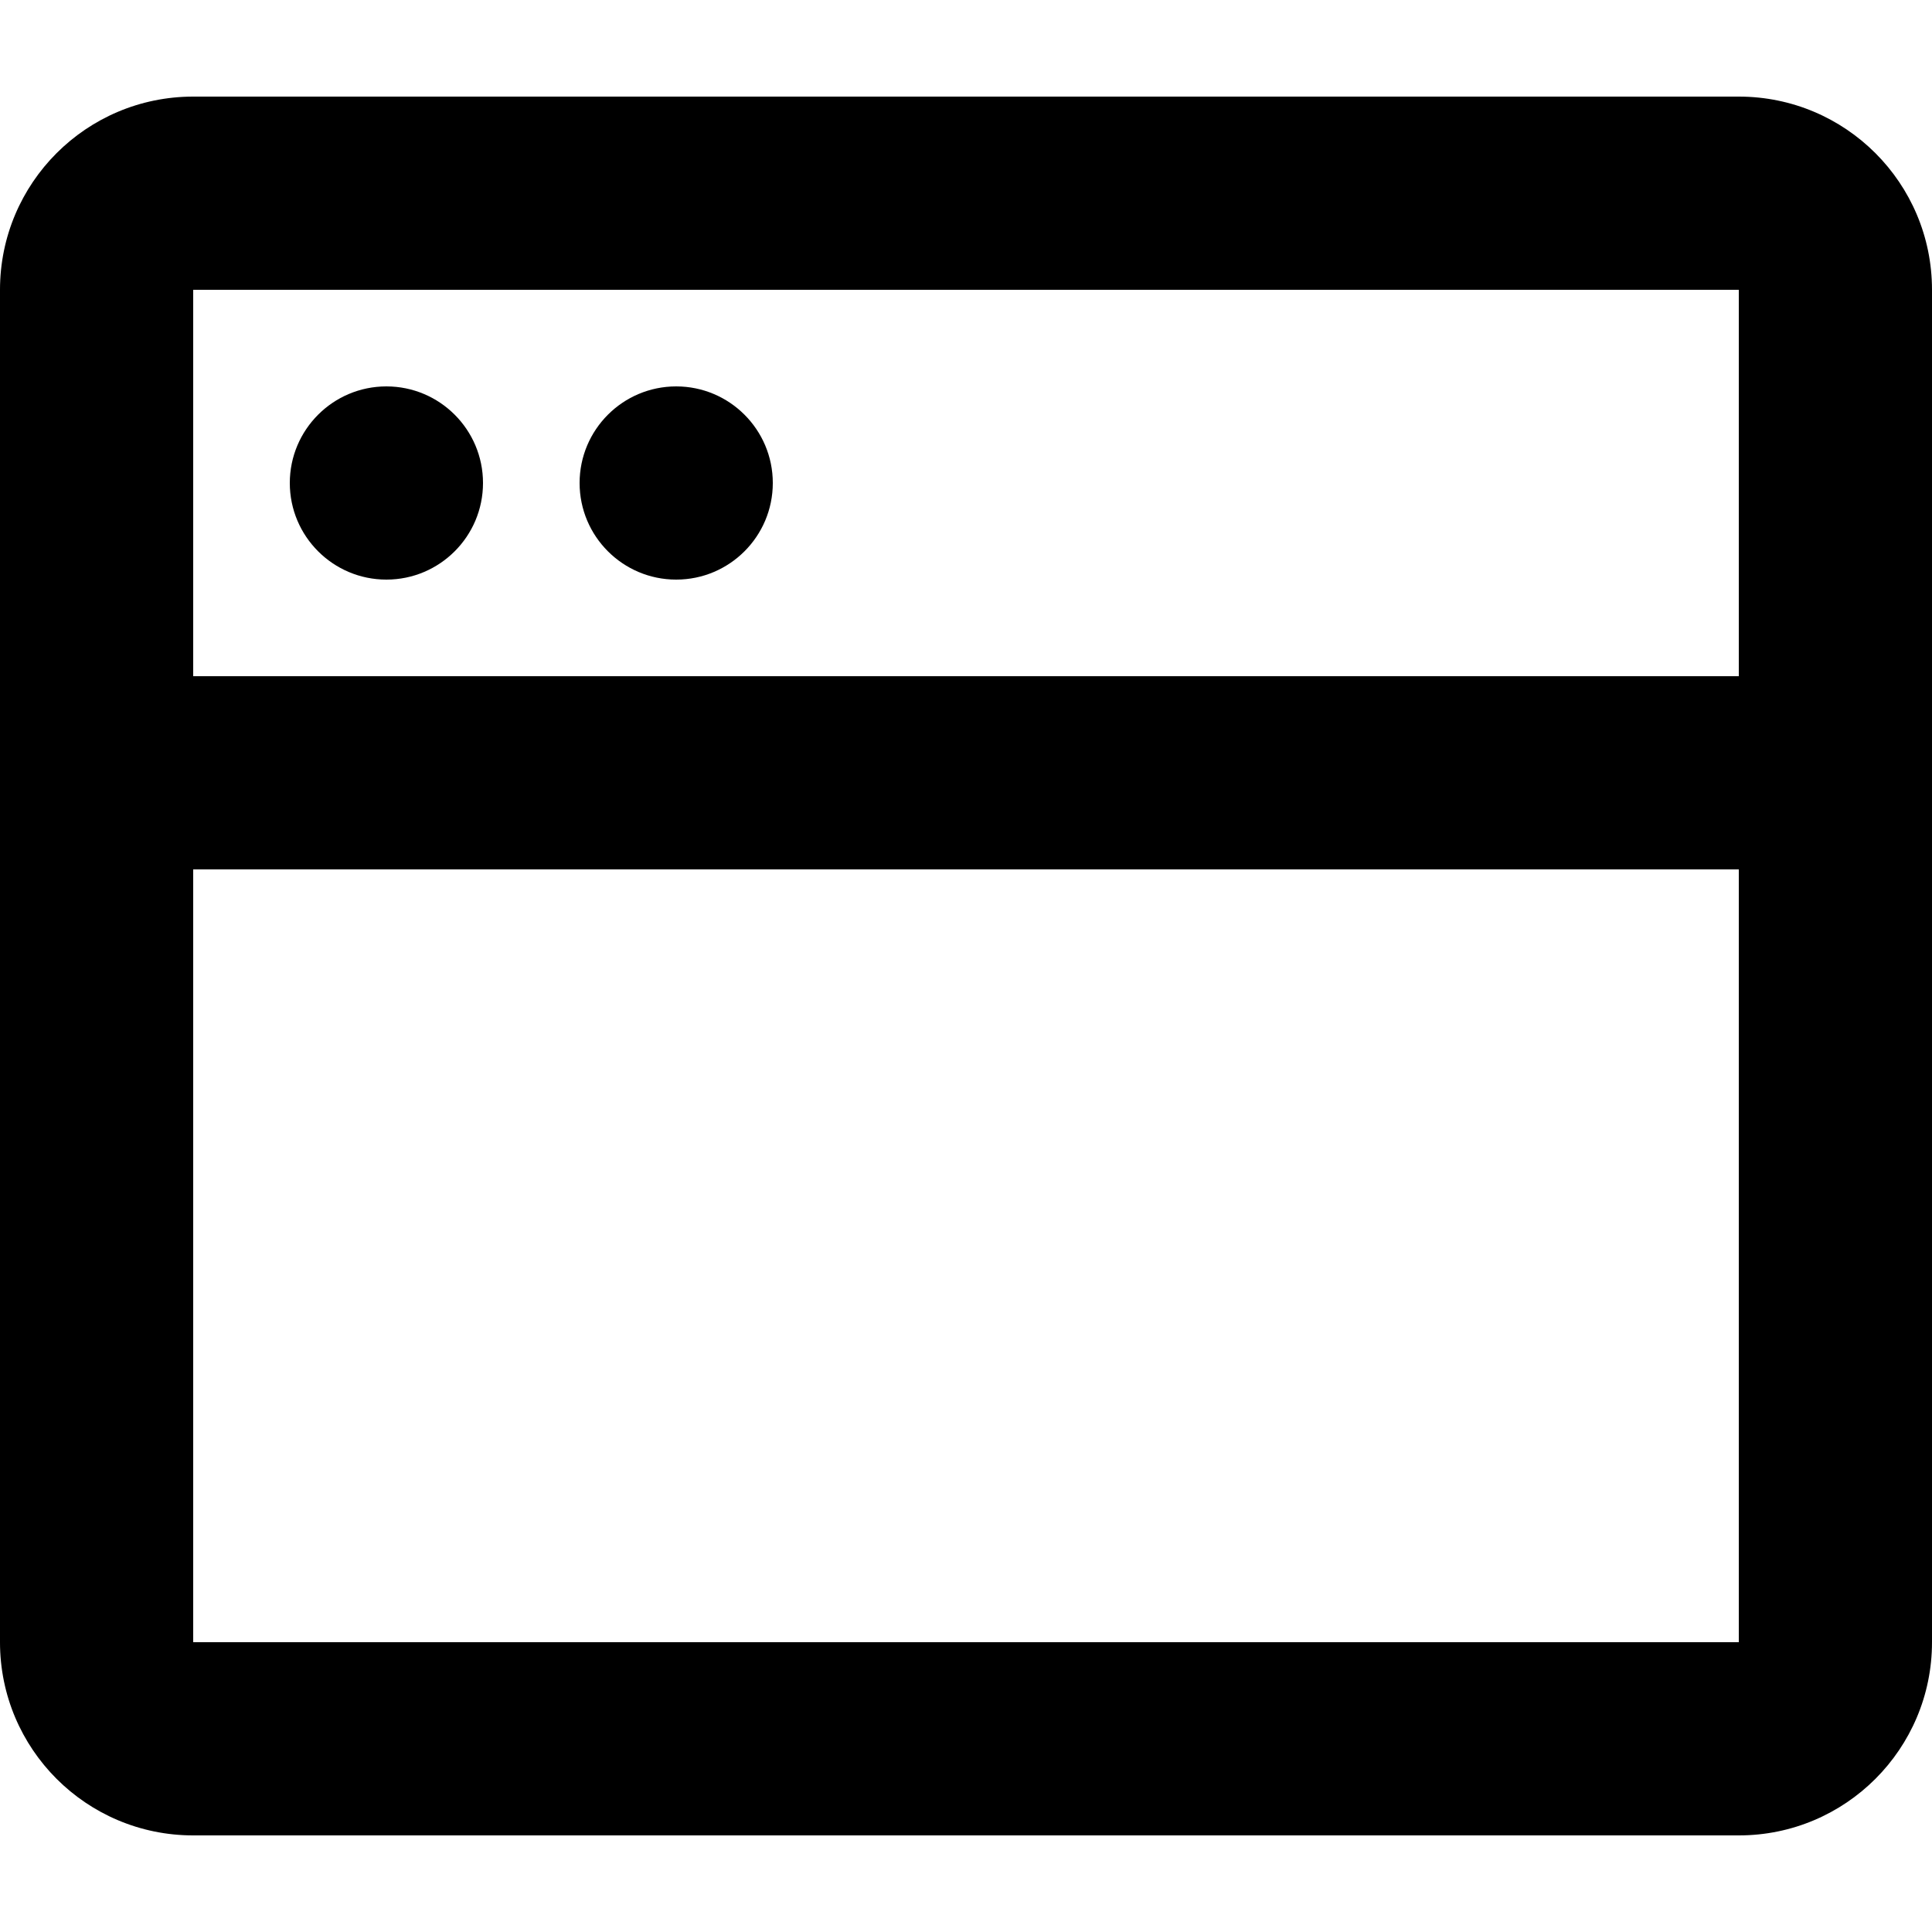  <svg
    width="16"
    height="16"
    viewBox="0 0 20 18"
    fill="none"
    xmlns="http://www.w3.org/2000/svg"
  >
    <path
      d="M2 0C0.895 0 0 0.895 0 2V7V16C0 17.105 0.895 18 2 18H18C19.105 18 20 17.105 20 16V7V2C20 0.895 19.105 0 18 0H2ZM18 2V6H2V2H18ZM2 8H18V16H2V8ZM8 4C8 4.552 7.552 5 7 5C6.448 5 6 4.552 6 4C6 3.448 6.448 3 7 3C7.552 3 8 3.448 8 4ZM4 5C4.552 5 5 4.552 5 4C5 3.448 4.552 3 4 3C3.448 3 3 3.448 3 4C3 4.552 3.448 5 4 5Z"
      fill="currentColor"
    />
  </svg>